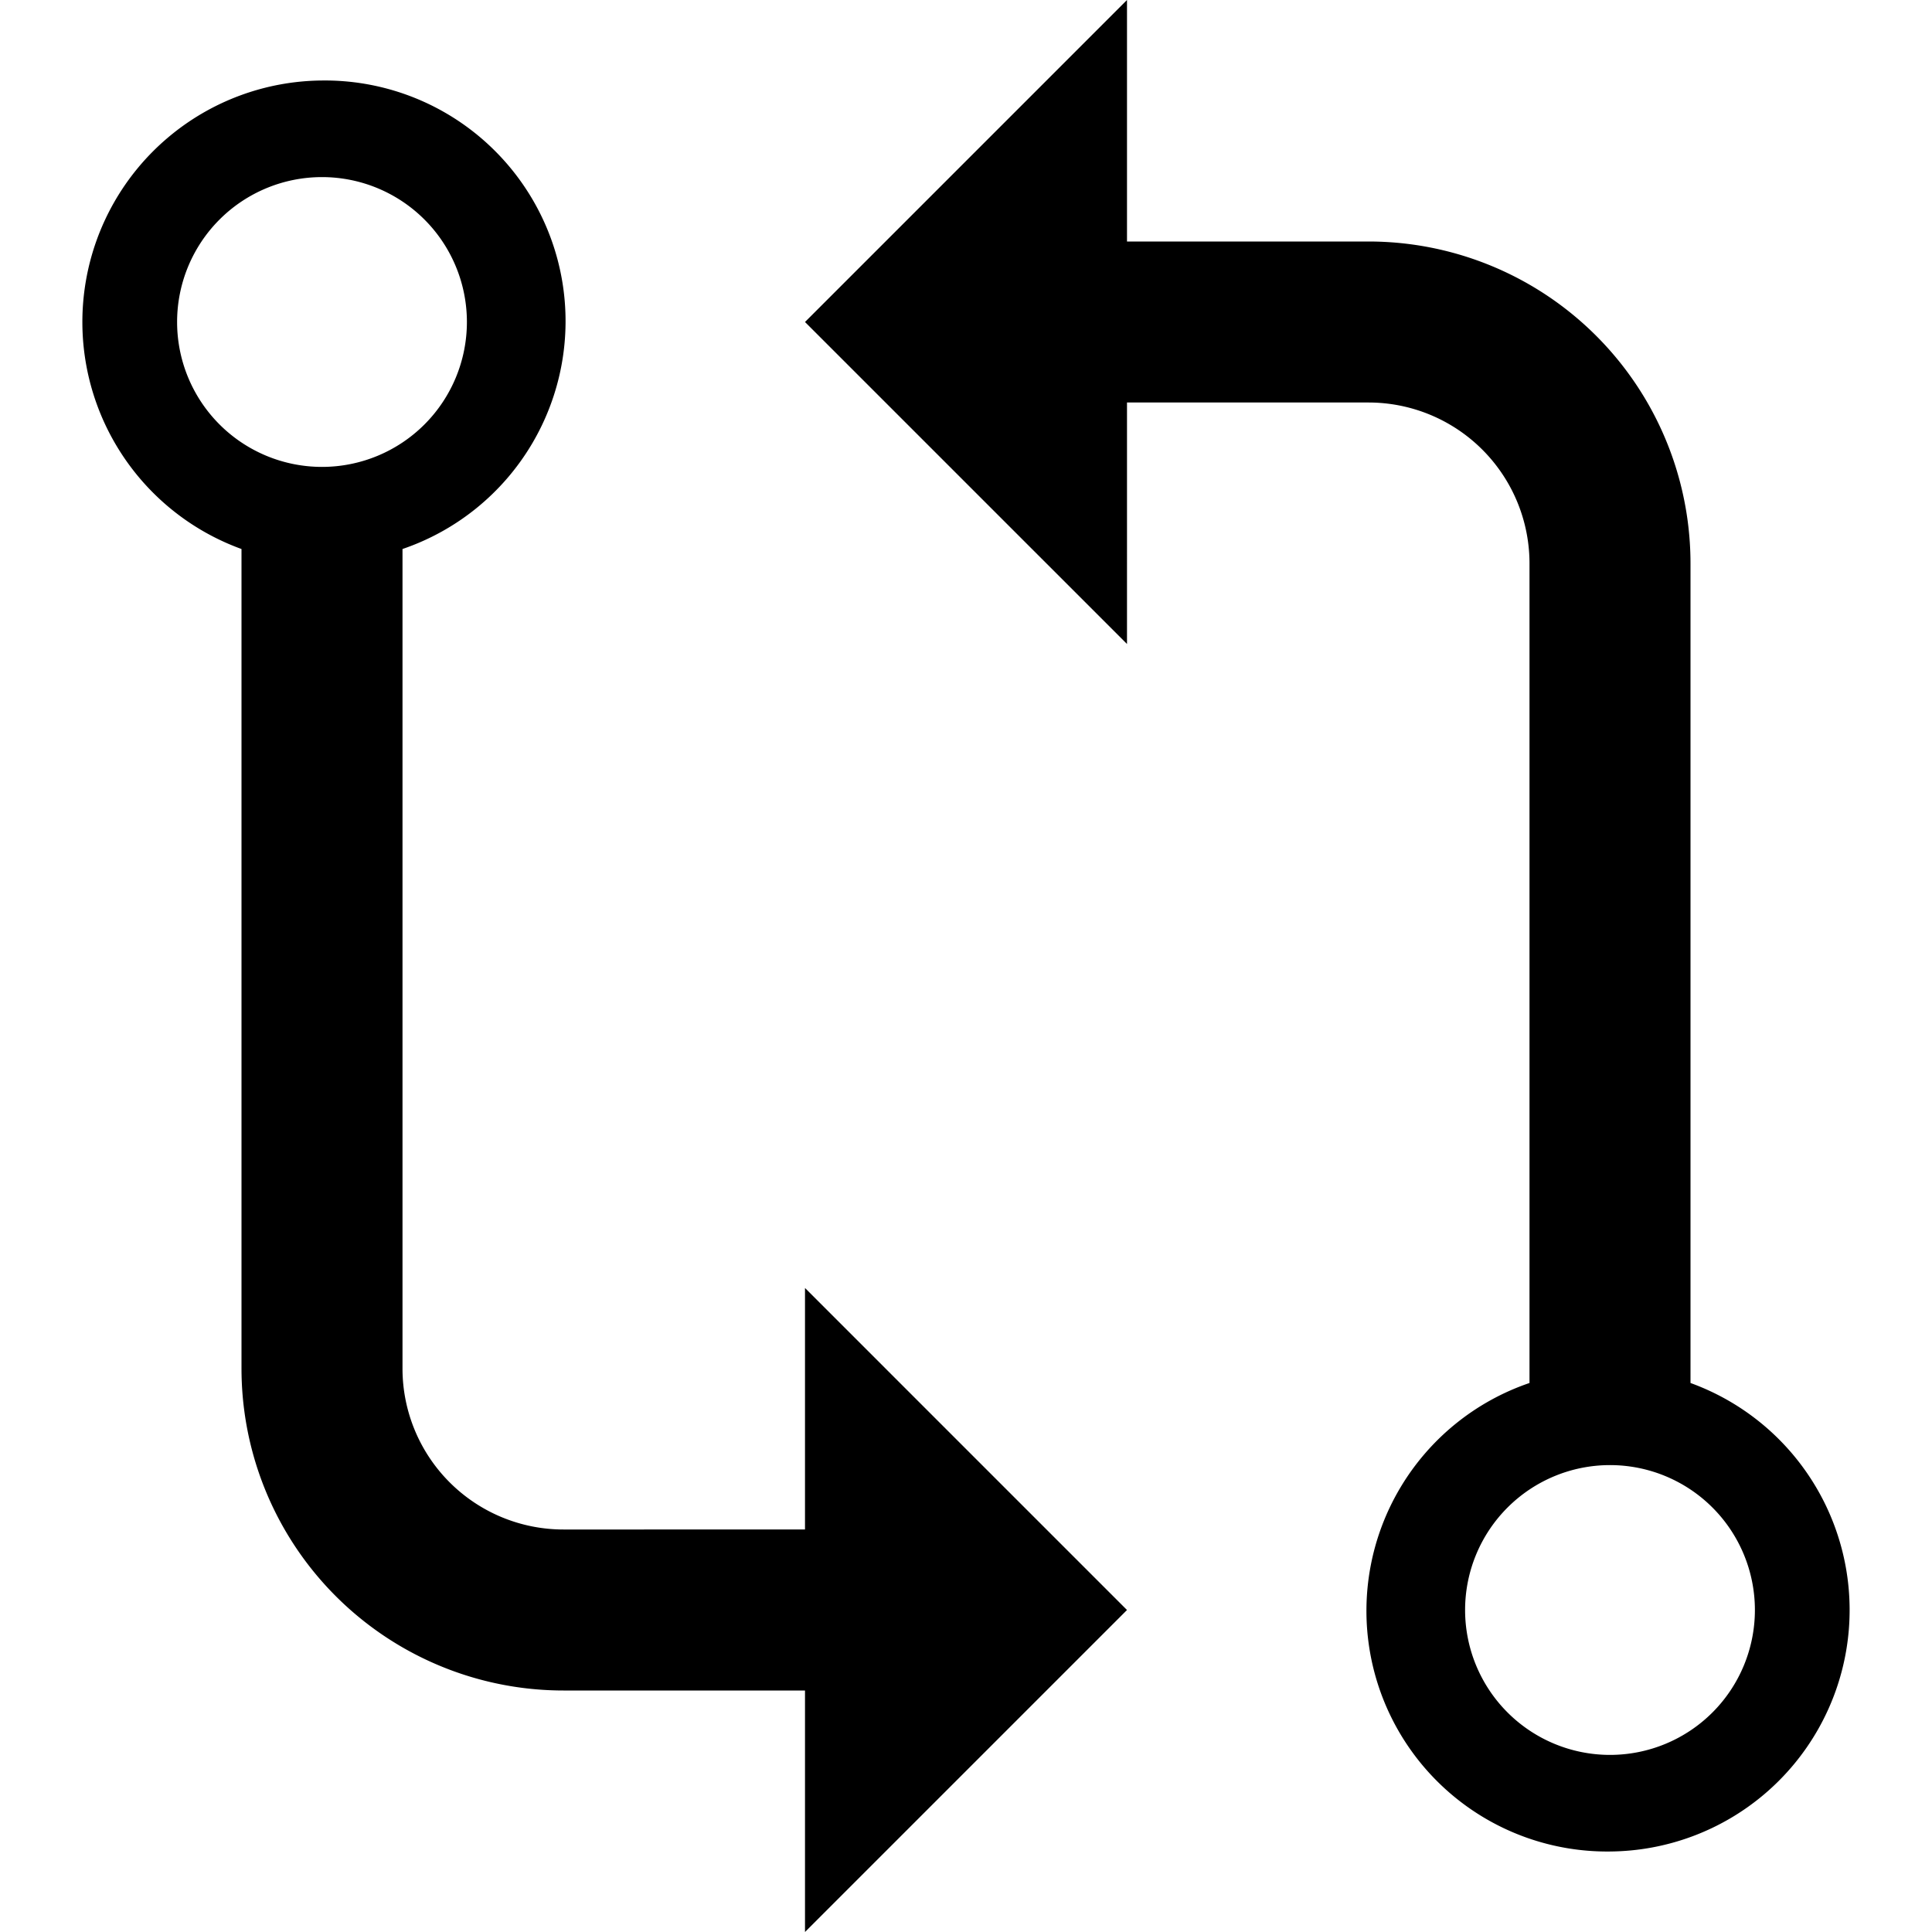<svg xmlns="http://www.w3.org/2000/svg" viewBox="0 0 24 24">
<path d="m14 20-4-4v3H7a2 2 0 0 1-2-2V6.82A2.99 2.99 0 0 0 4 1a3 3 0 0 0-1 5.82V17a4 4 0 0 0 4 4h3v3l4-4zM2.2 4a1.8 1.8 0 1 1 3.6 0 1.8 1.8 0 0 1-3.6 0zM10 4l4 4V5h3a2 2 0 0 1 2 2v10.18A2.99 2.99 0 0 0 20 23a3 3 0 0 0 1-5.82V7a4 4 0 0 0-4-4h-3V0l-4 4zm11.8 16a1.8 1.8 0 1 1-3.6 0 1.8 1.8 0 0 1 3.6 0z"/>
  <style>
      @media (prefers-color-scheme: dark) {
        :root {
          filter: invert(100%);
        }
      }
  </style>
</svg>
